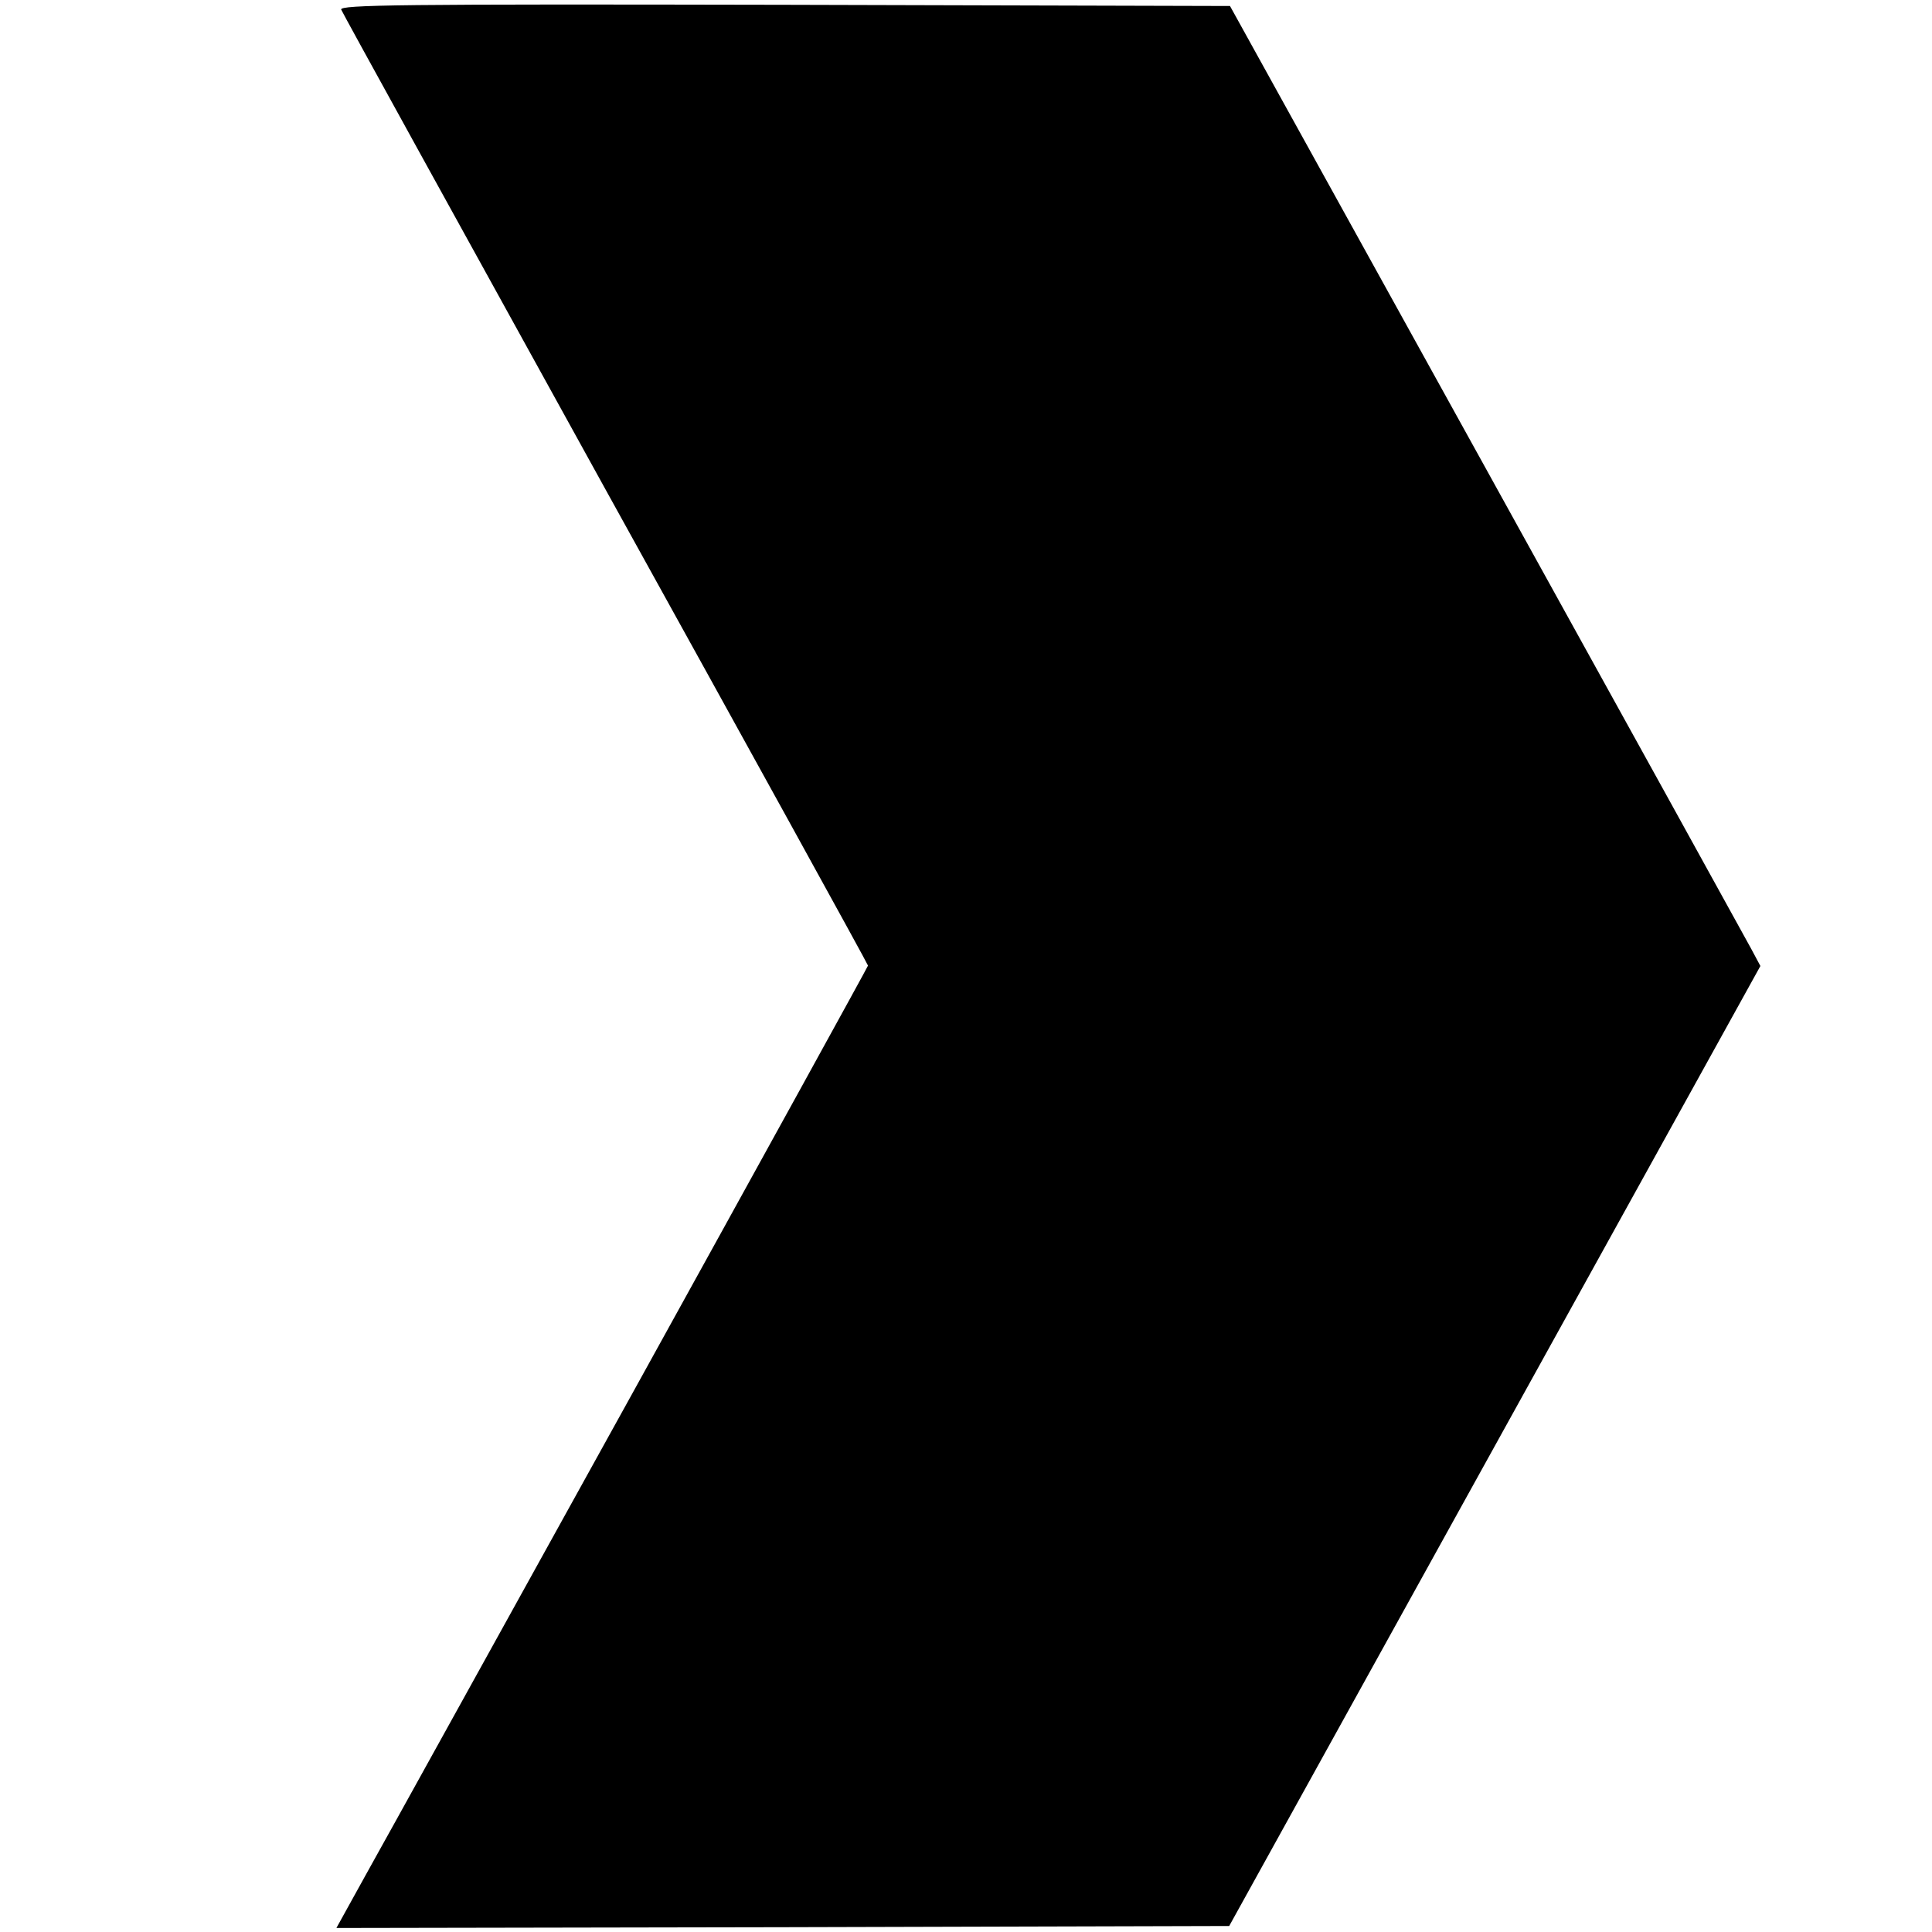 <?xml version="1.0" standalone="no"?>
<!DOCTYPE svg PUBLIC "-//W3C//DTD SVG 20010904//EN"
 "http://www.w3.org/TR/2001/REC-SVG-20010904/DTD/svg10.dtd">
<svg version="1.0" xmlns="http://www.w3.org/2000/svg"
 width="483pt" height="483pt" viewBox="0 0 483 483"
 preserveAspectRatio="xMidYMid meet">

<g transform="translate(0,483) scale(0.1,-0.1)"
fill="#000000" stroke="none">
<path d="M853 4806 c3 -8 301 -548 661 -1200 361 -652 656 -1187 656 -1190 0
-2 -266 -485 -591 -1073 -325 -587 -624 -1128 -665 -1201 l-73 -132 1116 2
1116 3 664 1200 664 1200 -23 43 c-13 24 -311 564 -663 1200 l-640 1157 -1114
3 c-965 2 -1112 0 -1108 -12z"/>
</g>
</svg>
